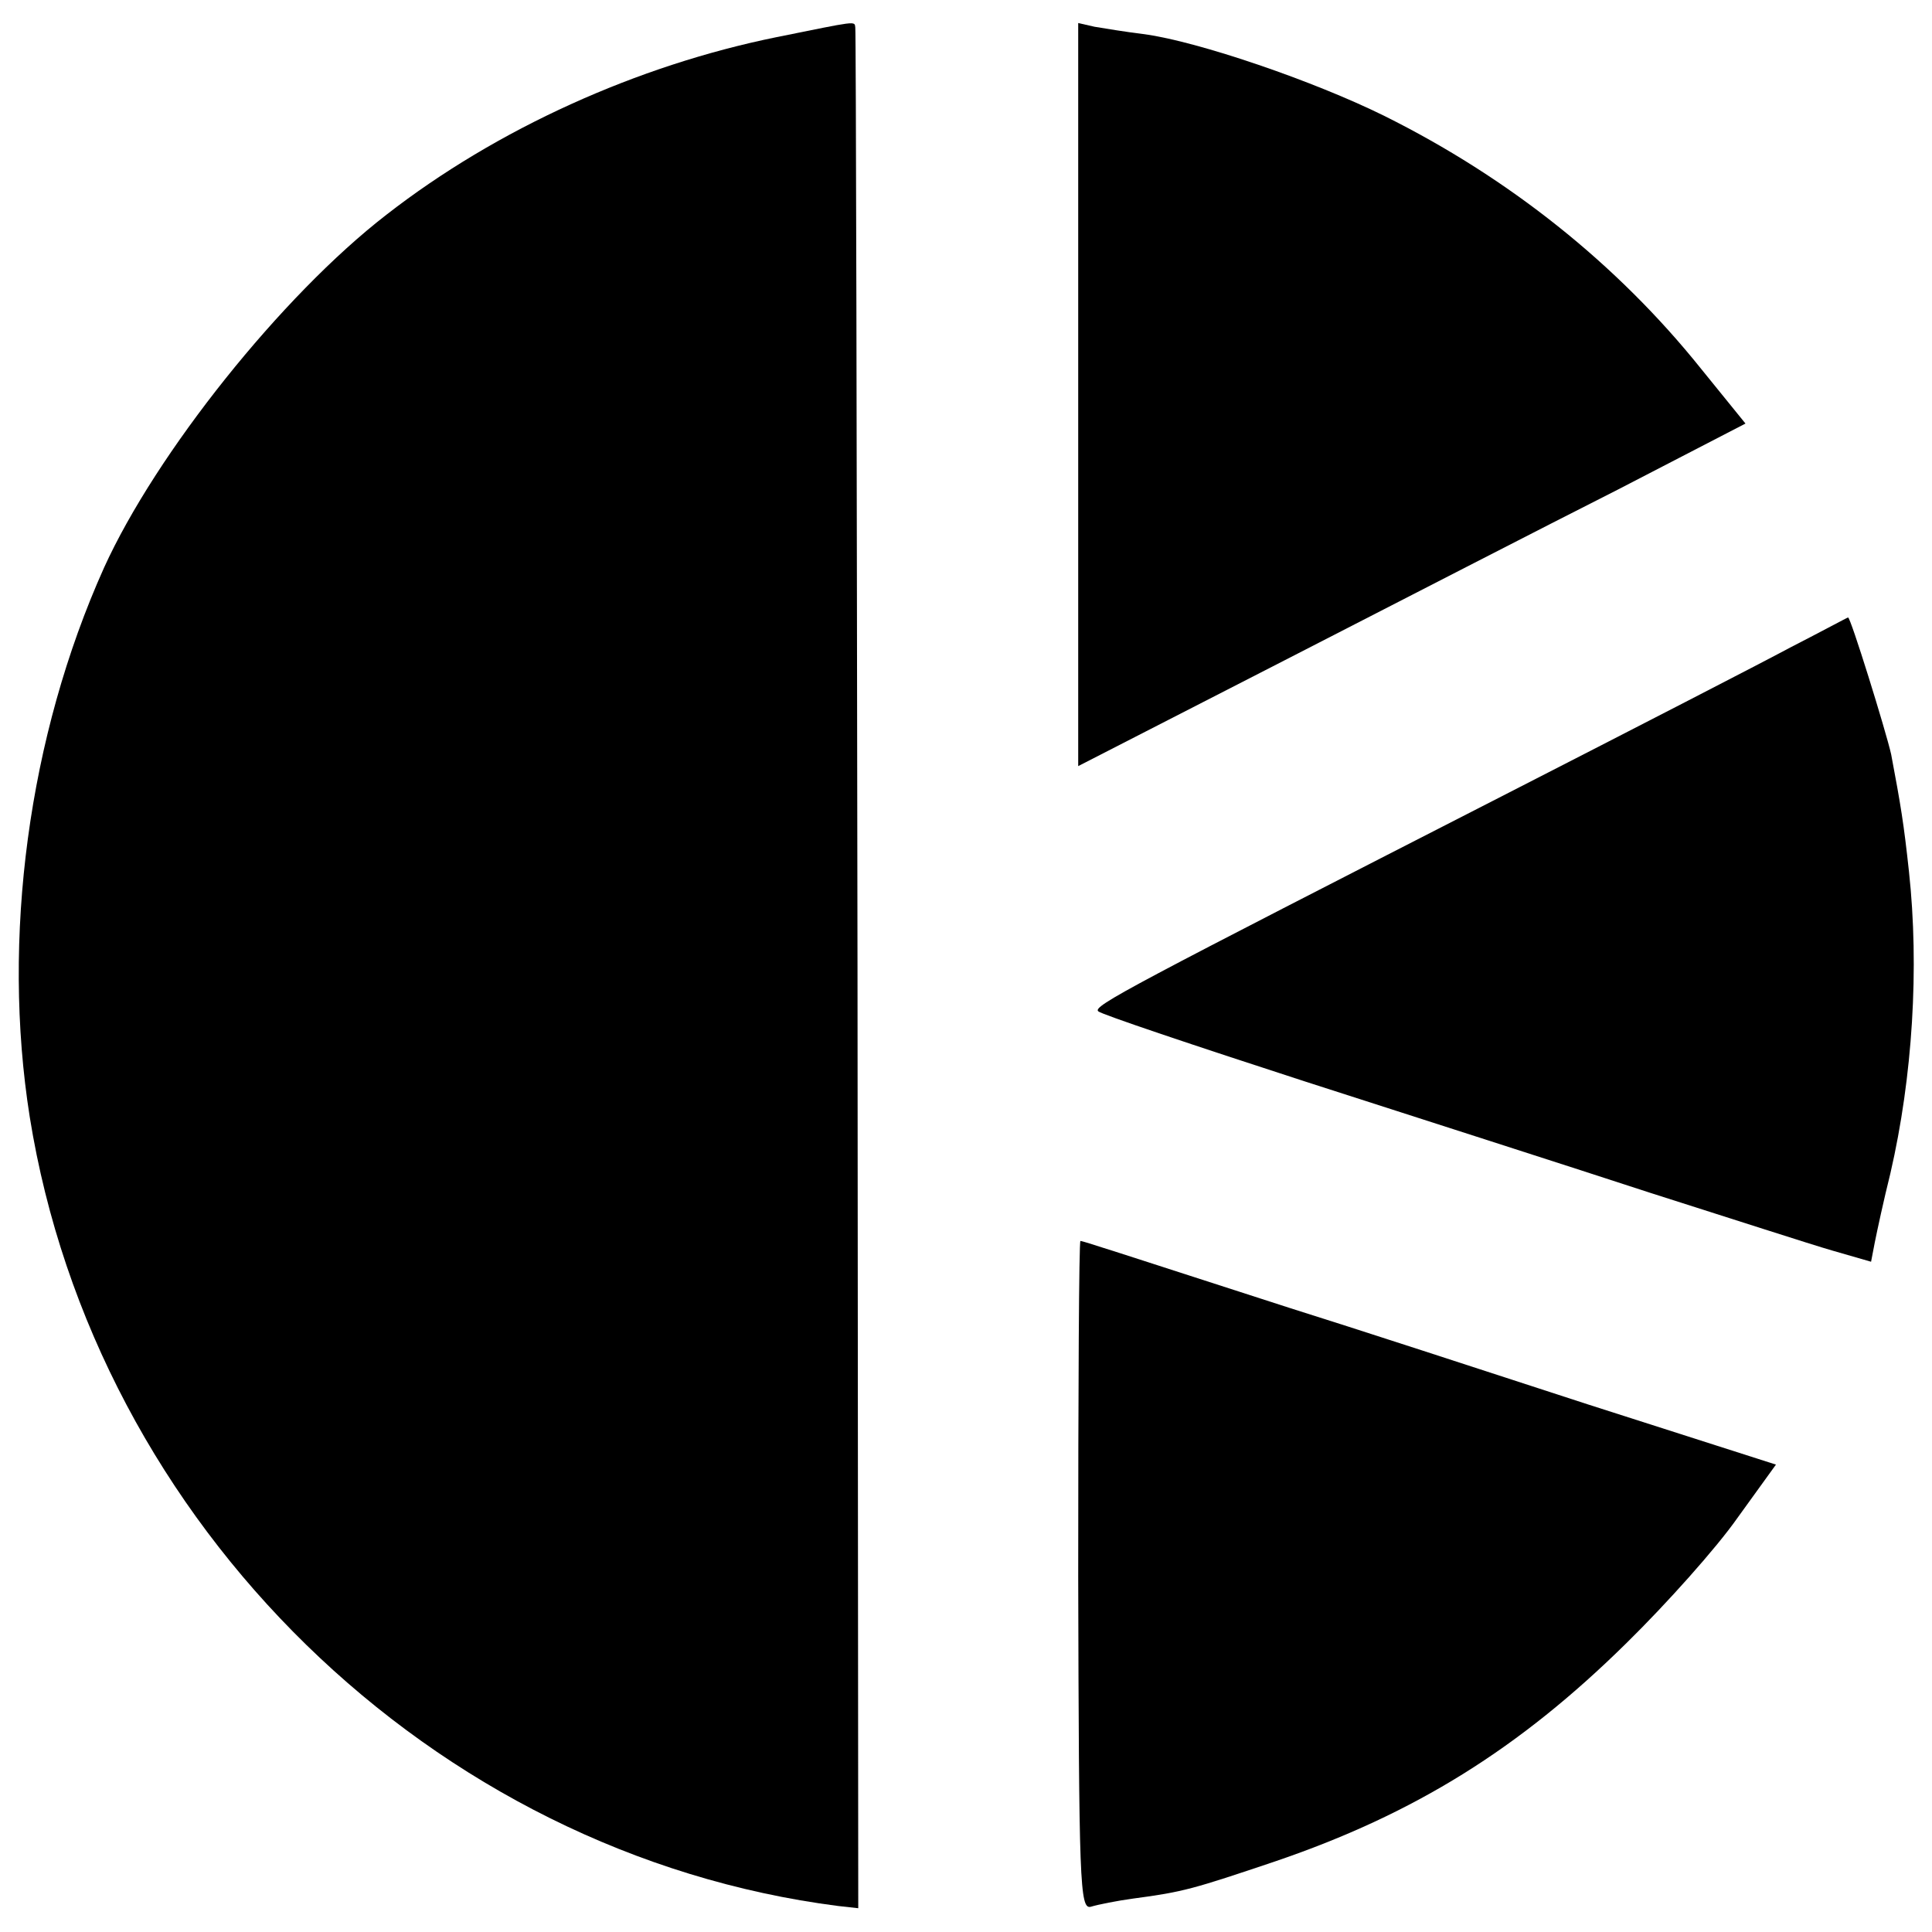 <?xml version="1.0" standalone="no"?>
<!DOCTYPE svg PUBLIC "-//W3C//DTD SVG 20010904//EN"
 "http://www.w3.org/TR/2001/REC-SVG-20010904/DTD/svg10.dtd">
<svg version="1.0" xmlns="http://www.w3.org/2000/svg"
 width="260pt" height="260pt" viewBox="0 0 260 260"
 preserveAspectRatio="xMidYMid meet">
<g transform="translate(0,260) scale(0.1,-0.1)"
fill="#000000" stroke="none">
<path d="M1045 2550 c-187 -38 -376 -123 -525 -239 -141 -109 -310 -321 -380
-475 -102 -227 -138 -499 -100 -739 88 -549 542 -992 1088 -1062 l27 -3 -1
1262 c-1 693 -2 1264 -3 1269 -1 9 3 9 -106 -13z"/>
<path d="M1451 2069 l0 -500 277 142 c152 78 354 182 449 230 l172 89 -60 74
c-113 141 -259 257 -426 340 -95 47 -250 100 -323 110 -25 3 -55 8 -67 10
l-22 5 0 -500z"/>
<path d="M2410 1729 c-41 -22 -212 -110 -380 -196 -512 -262 -560 -287 -552
-294 4 -4 129 -46 277 -94 149 -48 358 -115 465 -150 107 -34 218 -70 246 -78
l52 -15 5 26 c3 15 12 57 21 93 30 130 39 277 25 406 -7 65 -11 89 -24 158 -7
31 -55 186 -58 184 -1 0 -36 -19 -77 -40z"/>
<path d="M1451 480 c1 -414 2 -450 17 -446 10 3 35 8 57 11 68 9 81 13 191 50
188 64 329 152 473 294 54 53 121 128 149 168 l52 72 -253 81 c-138 45 -319
104 -402 130 -235 76 -278 90 -281 90 -2 0 -3 -203 -3 -450z"/>
</g>
</svg>
